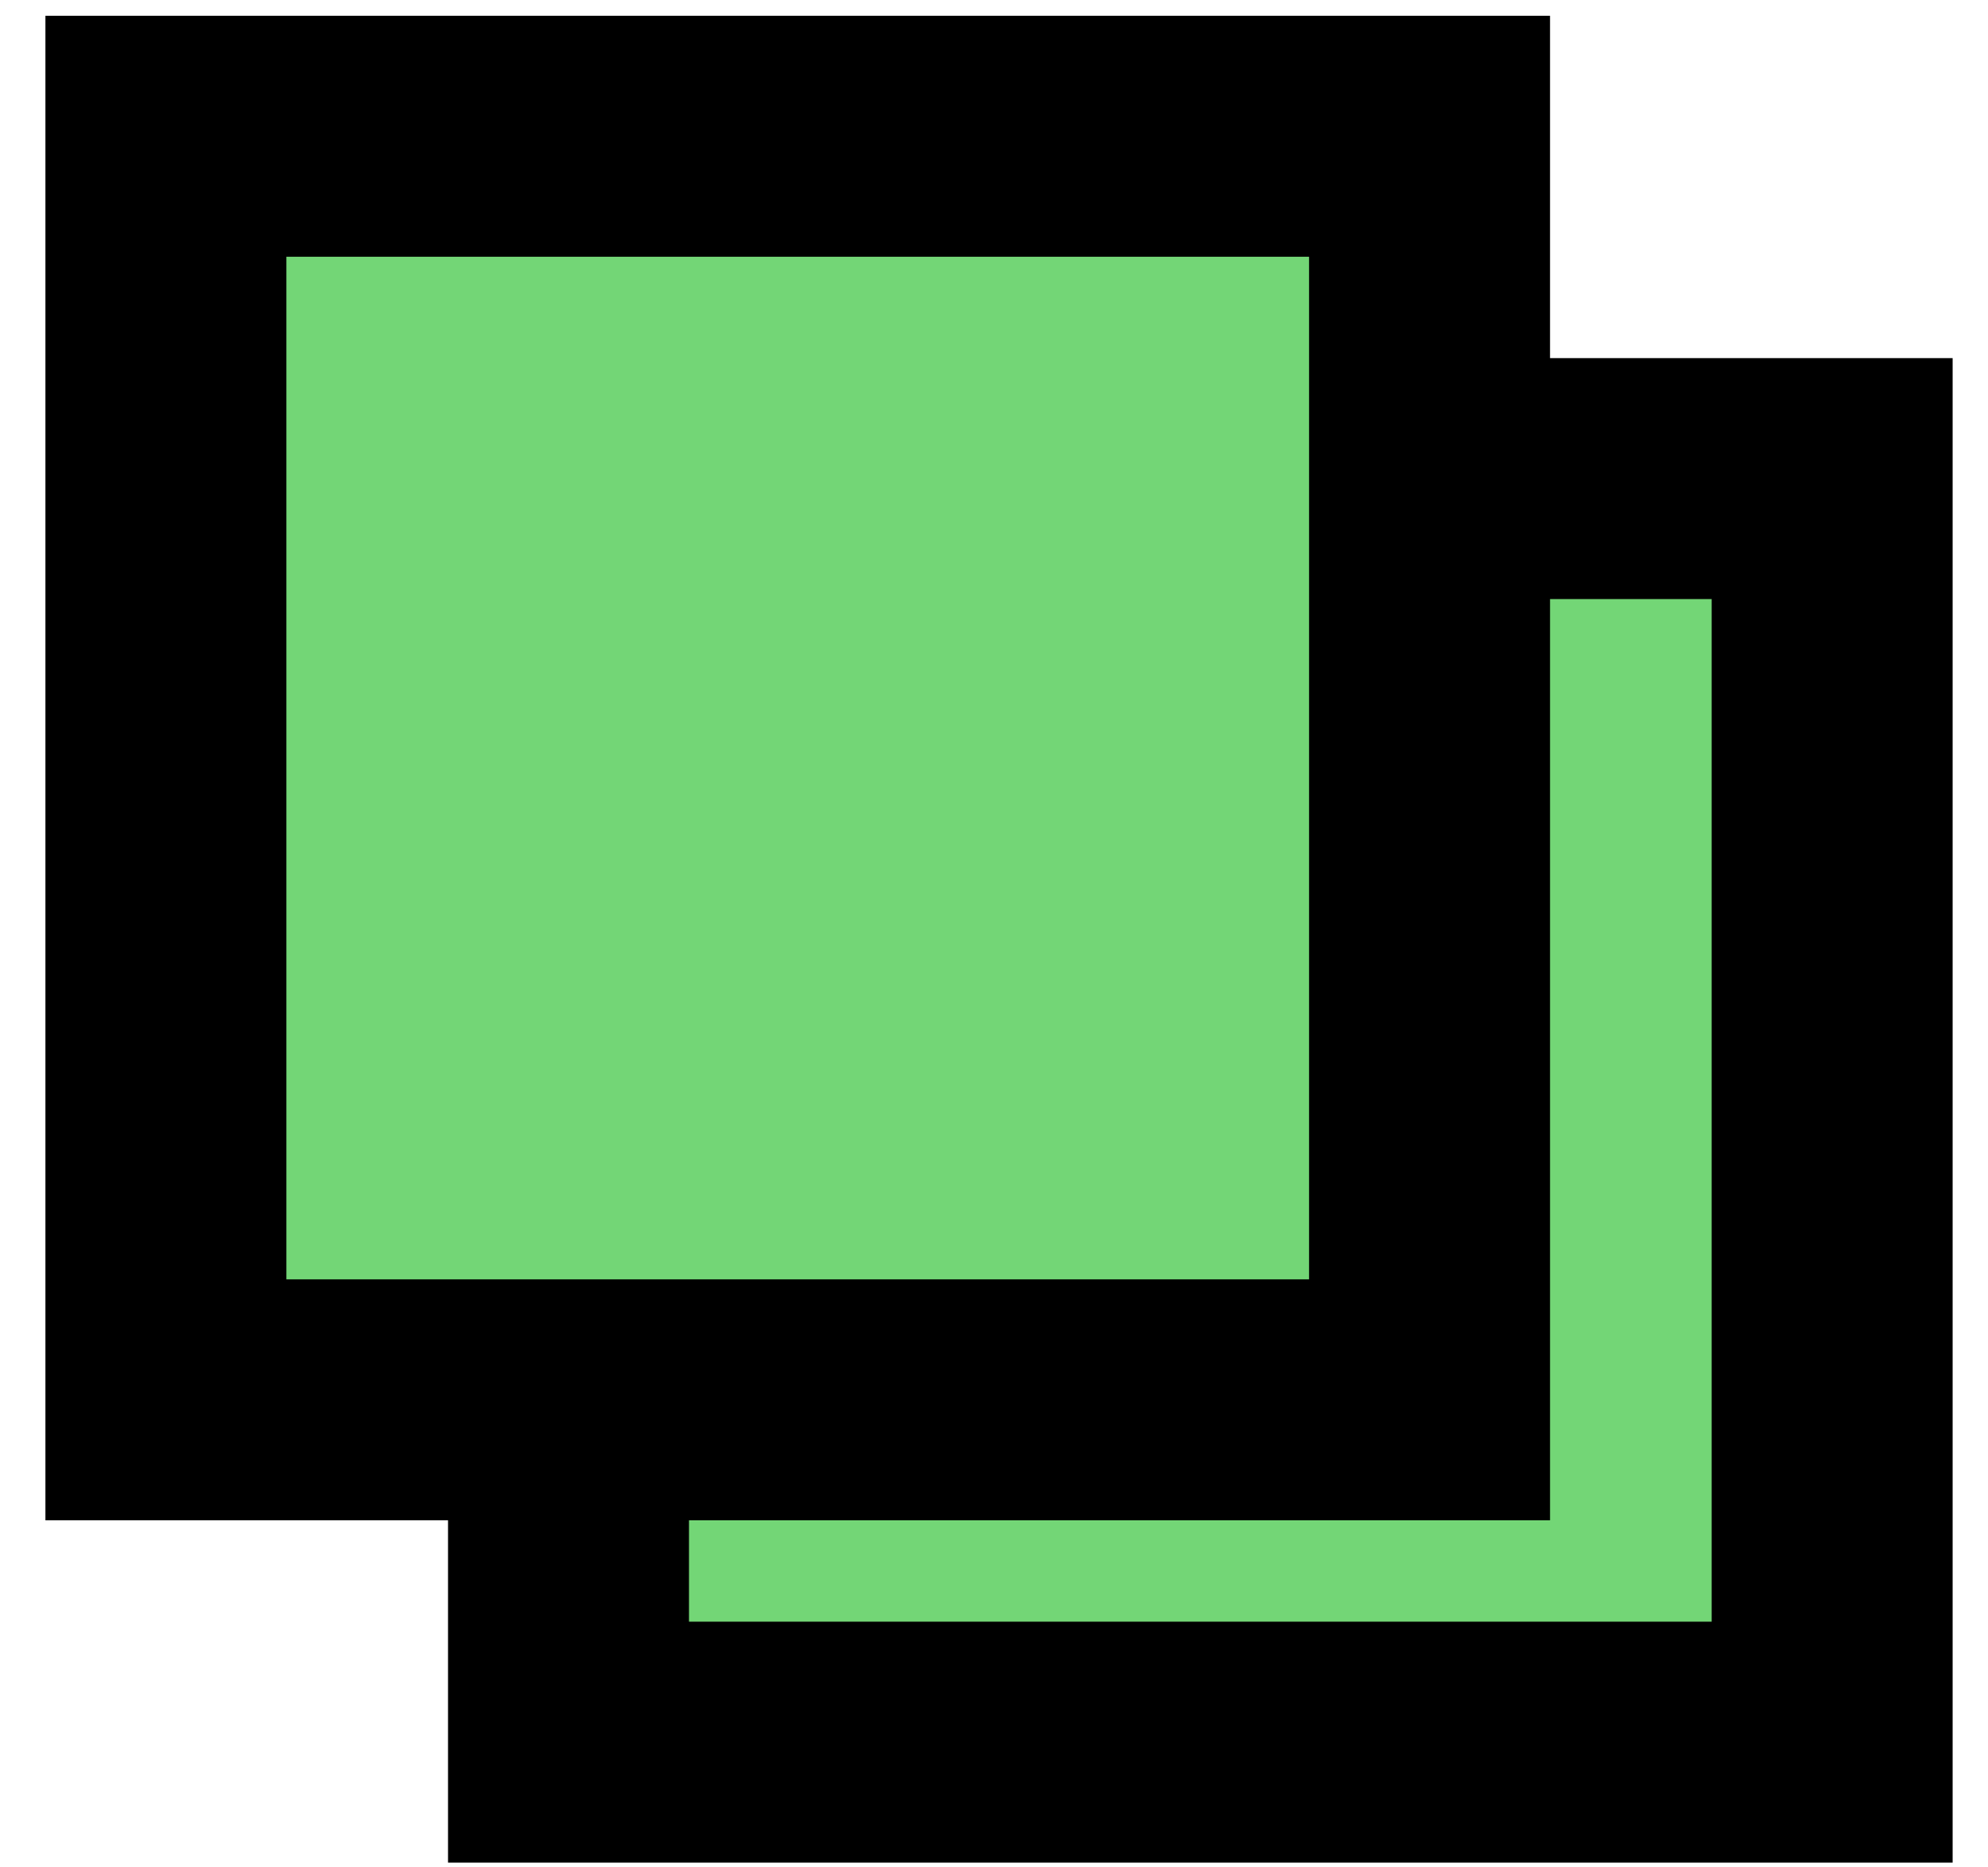 <svg width="33" height="31" viewBox="0 0 33 31" fill="none" xmlns="http://www.w3.org/2000/svg">
<rect x="9.437" y="7.945" width="20.976" height="20.976" fill="#73D676" stroke="black" stroke-width="4"/>
<rect x="2.754" y="2.262" width="20.976" height="20.976" fill="#73D676" stroke="black" stroke-width="4"/>
</svg>

